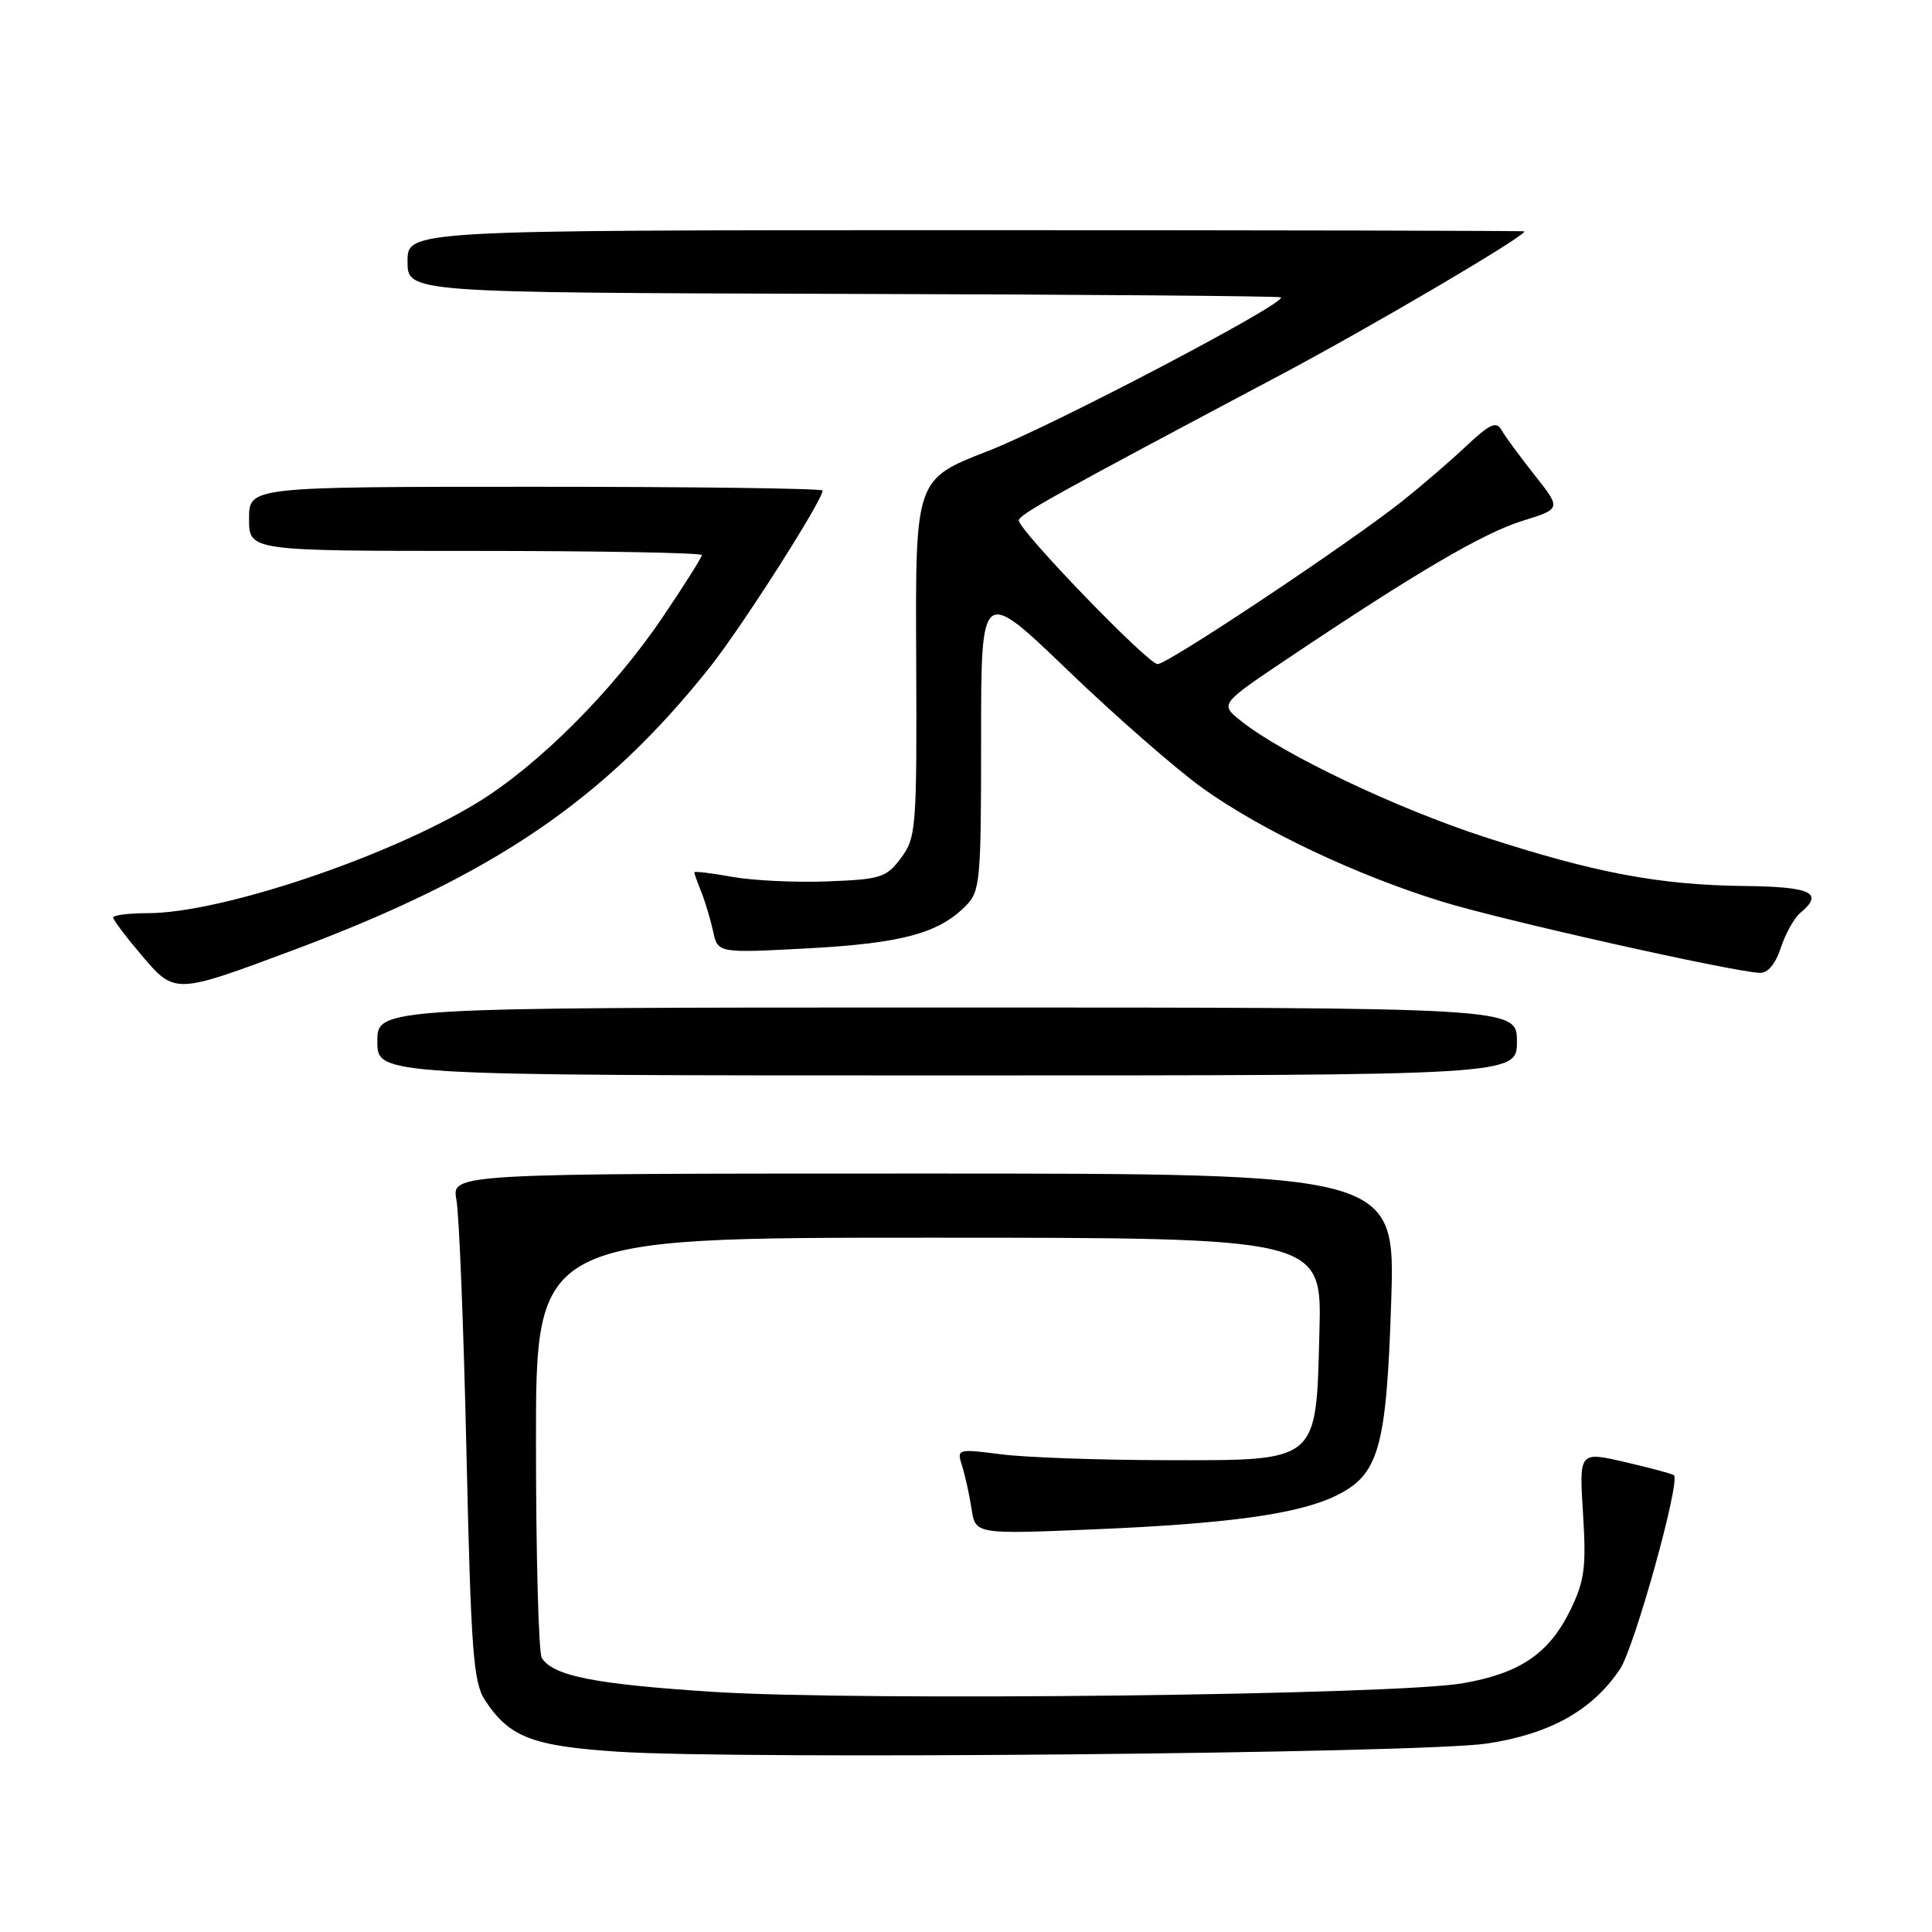 <?xml version="1.0" encoding="UTF-8" standalone="no"?>
<!DOCTYPE svg PUBLIC "-//W3C//DTD SVG 1.1//EN" "http://www.w3.org/Graphics/SVG/1.1/DTD/svg11.dtd" >
<svg xmlns="http://www.w3.org/2000/svg" xmlns:xlink="http://www.w3.org/1999/xlink" version="1.1" viewBox="0 0 256 256">
 <g >
 <path fill="currentColor"
d=" M 197.00 231.03 C 205.36 229.78 210.97 226.65 214.65 221.18 C 216.56 218.36 222.68 196.35 221.81 195.48 C 221.63 195.30 218.73 194.52 215.36 193.74 C 209.24 192.32 209.24 192.32 209.76 200.57 C 210.20 207.61 209.96 209.45 208.14 213.22 C 205.30 219.08 201.49 221.70 193.84 223.04 C 184.91 224.61 113.91 225.43 94.50 224.18 C 78.84 223.17 73.30 222.08 71.79 219.69 C 71.37 219.03 71.02 206.24 71.02 191.25 C 71.00 164.00 71.00 164.00 123.08 164.00 C 175.16 164.00 175.16 164.00 174.83 176.48 C 174.37 193.95 174.91 193.51 154.22 193.48 C 145.57 193.46 135.86 193.12 132.63 192.70 C 126.84 191.96 126.76 191.99 127.48 194.23 C 127.88 195.48 128.44 198.03 128.73 199.90 C 129.25 203.30 129.25 203.30 144.88 202.65 C 162.81 201.90 172.01 200.62 177.00 198.20 C 182.71 195.43 183.71 191.93 184.34 172.50 C 184.89 155.50 184.89 155.50 122.37 155.50 C 59.84 155.50 59.84 155.50 60.48 159.00 C 60.84 160.93 61.44 176.02 61.81 192.55 C 62.41 218.83 62.72 222.93 64.26 225.28 C 67.48 230.19 70.51 231.36 81.89 232.11 C 98.13 233.18 188.31 232.33 197.00 231.03 Z  M 201.00 138.00 C 201.00 133.50 201.00 133.50 125.50 133.50 C 50.00 133.50 50.00 133.50 50.00 138.00 C 50.00 142.50 50.00 142.50 125.50 142.50 C 201.00 142.50 201.00 142.50 201.00 138.00 Z  M 38.93 125.87 C 65.36 115.99 80.01 106.04 93.99 88.50 C 98.22 83.20 108.99 66.32 109.00 65.00 C 109.00 64.72 91.90 64.50 71.00 64.50 C 33.00 64.50 33.00 64.50 33.00 68.75 C 33.00 73.00 33.00 73.00 63.00 73.00 C 79.50 73.00 93.00 73.25 93.00 73.55 C 93.00 73.84 90.68 77.53 87.83 81.74 C 81.24 91.52 71.26 101.49 63.14 106.42 C 51.27 113.62 29.24 121.00 19.58 121.00 C 17.06 121.00 15.00 121.26 15.00 121.58 C 15.00 121.90 16.69 124.14 18.75 126.56 C 23.18 131.77 23.14 131.77 38.93 125.87 Z  M 235.97 125.58 C 236.59 123.70 237.75 121.62 238.55 120.96 C 241.73 118.32 240.03 117.50 231.18 117.40 C 219.84 117.27 211.32 115.66 196.66 110.89 C 184.99 107.10 169.95 99.93 164.45 95.54 C 161.63 93.30 161.63 93.30 170.57 87.30 C 187.51 75.93 196.52 70.64 201.69 69.03 C 206.88 67.42 206.88 67.42 203.35 62.96 C 201.41 60.51 199.44 57.83 198.97 57.00 C 198.28 55.77 197.44 56.14 194.31 59.08 C 192.22 61.06 188.42 64.32 185.88 66.35 C 178.88 71.92 154.75 88.00 153.39 88.00 C 152.11 88.00 135.00 70.28 135.00 68.96 C 135.00 68.19 139.53 65.67 169.50 49.77 C 181.66 43.32 202.00 31.36 202.00 30.66 C 202.00 30.57 168.70 30.50 128.00 30.50 C 54.00 30.50 54.00 30.50 54.00 34.64 C 54.00 38.77 54.00 38.77 111.72 38.94 C 143.46 39.02 169.57 39.23 169.73 39.40 C 170.50 40.16 139.44 56.45 130.90 59.77 C 121.29 63.50 121.29 63.50 121.40 87.17 C 121.50 109.75 121.40 110.97 119.40 113.67 C 117.45 116.29 116.72 116.52 109.63 116.79 C 105.42 116.95 99.72 116.68 96.98 116.18 C 94.24 115.68 92.00 115.42 92.00 115.59 C 92.00 115.76 92.42 116.94 92.93 118.20 C 93.44 119.47 94.14 121.81 94.49 123.40 C 95.11 126.30 95.11 126.30 107.07 125.66 C 119.42 124.99 124.31 123.69 127.91 120.09 C 129.89 118.11 130.00 116.95 130.00 97.89 C 130.00 77.77 130.00 77.77 141.53 88.86 C 147.87 94.95 155.93 101.99 159.43 104.49 C 167.23 110.05 179.64 115.93 191.02 119.45 C 198.85 121.88 229.28 128.71 233.17 128.91 C 234.23 128.97 235.26 127.74 235.97 125.58 Z "/>
</g>
</svg>